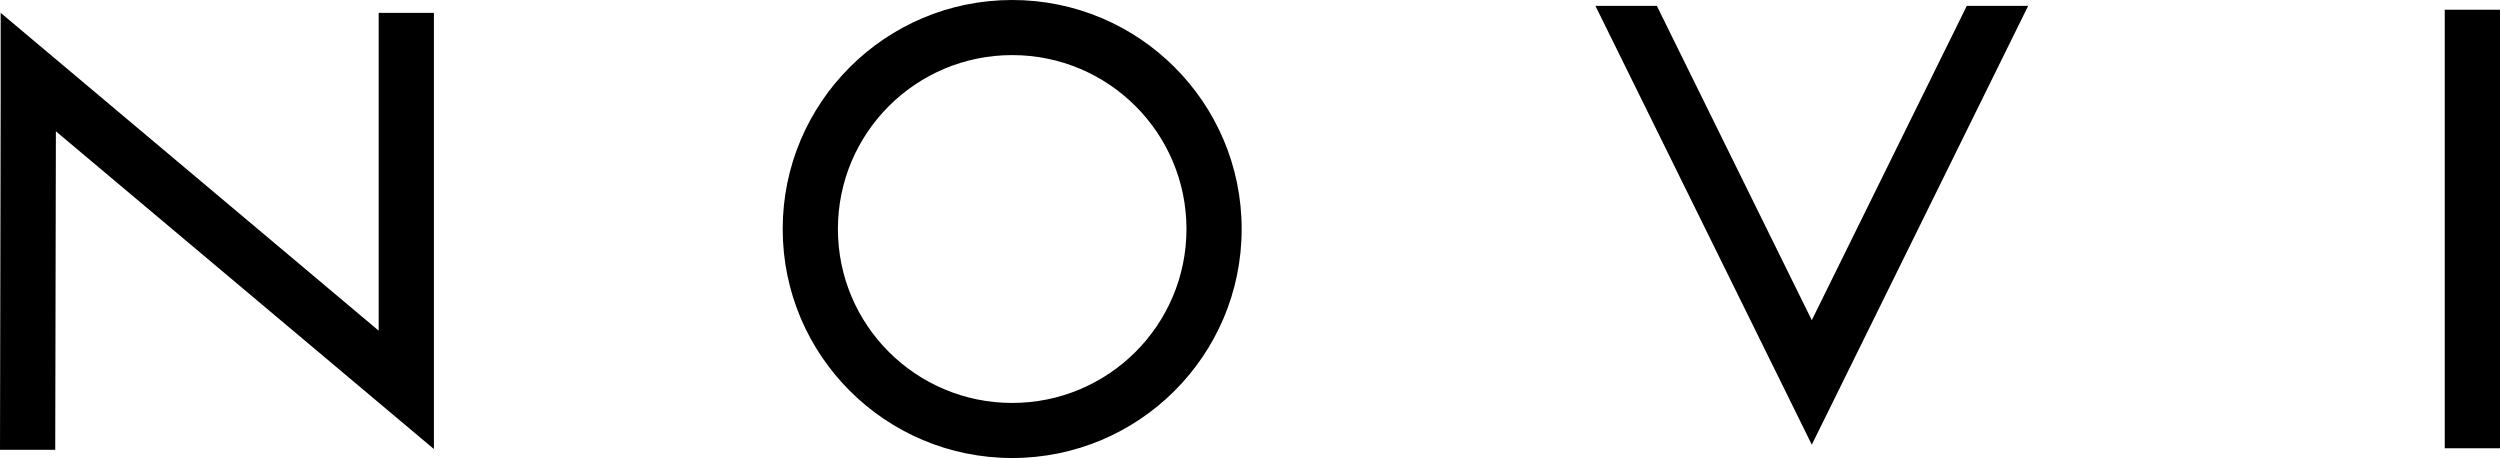 <svg width="131" height="24" viewBox="0 0 131 24" fill="none" xmlns="http://www.w3.org/2000/svg">
<path d="M128.105 23.49H131V0.51H128.105V23.49ZM22.737 23.53L2.928 6.88L2.894 23.568H0L0.035 4.873V0.673L19.843 17.327V0.673H22.737V19.76V21.245V23.335V23.53ZM106.276 0.307L96.547 20.04L94.938 23.301L93.331 20.04L83.6 0.307H86.818L94.938 16.778L103.06 0.307H106.276ZM53.039 0C59.68 0 65.063 5.373 65.063 12C65.063 18.628 59.68 24 53.039 24C46.397 24 41.013 18.628 41.013 12C41.013 5.373 46.397 0 53.039 0ZM59.496 5.555C57.844 3.907 55.56 2.887 53.039 2.887C50.516 2.887 48.233 3.907 46.58 5.555C44.928 7.205 43.906 9.484 43.906 12C43.906 14.517 44.928 16.796 46.58 18.445C48.233 20.093 50.516 21.114 53.039 21.114C55.56 21.114 57.844 20.093 59.496 18.445C61.148 16.796 62.171 14.517 62.171 12C62.171 9.484 61.148 7.205 59.496 5.555Z" fill="black"/>
</svg>
